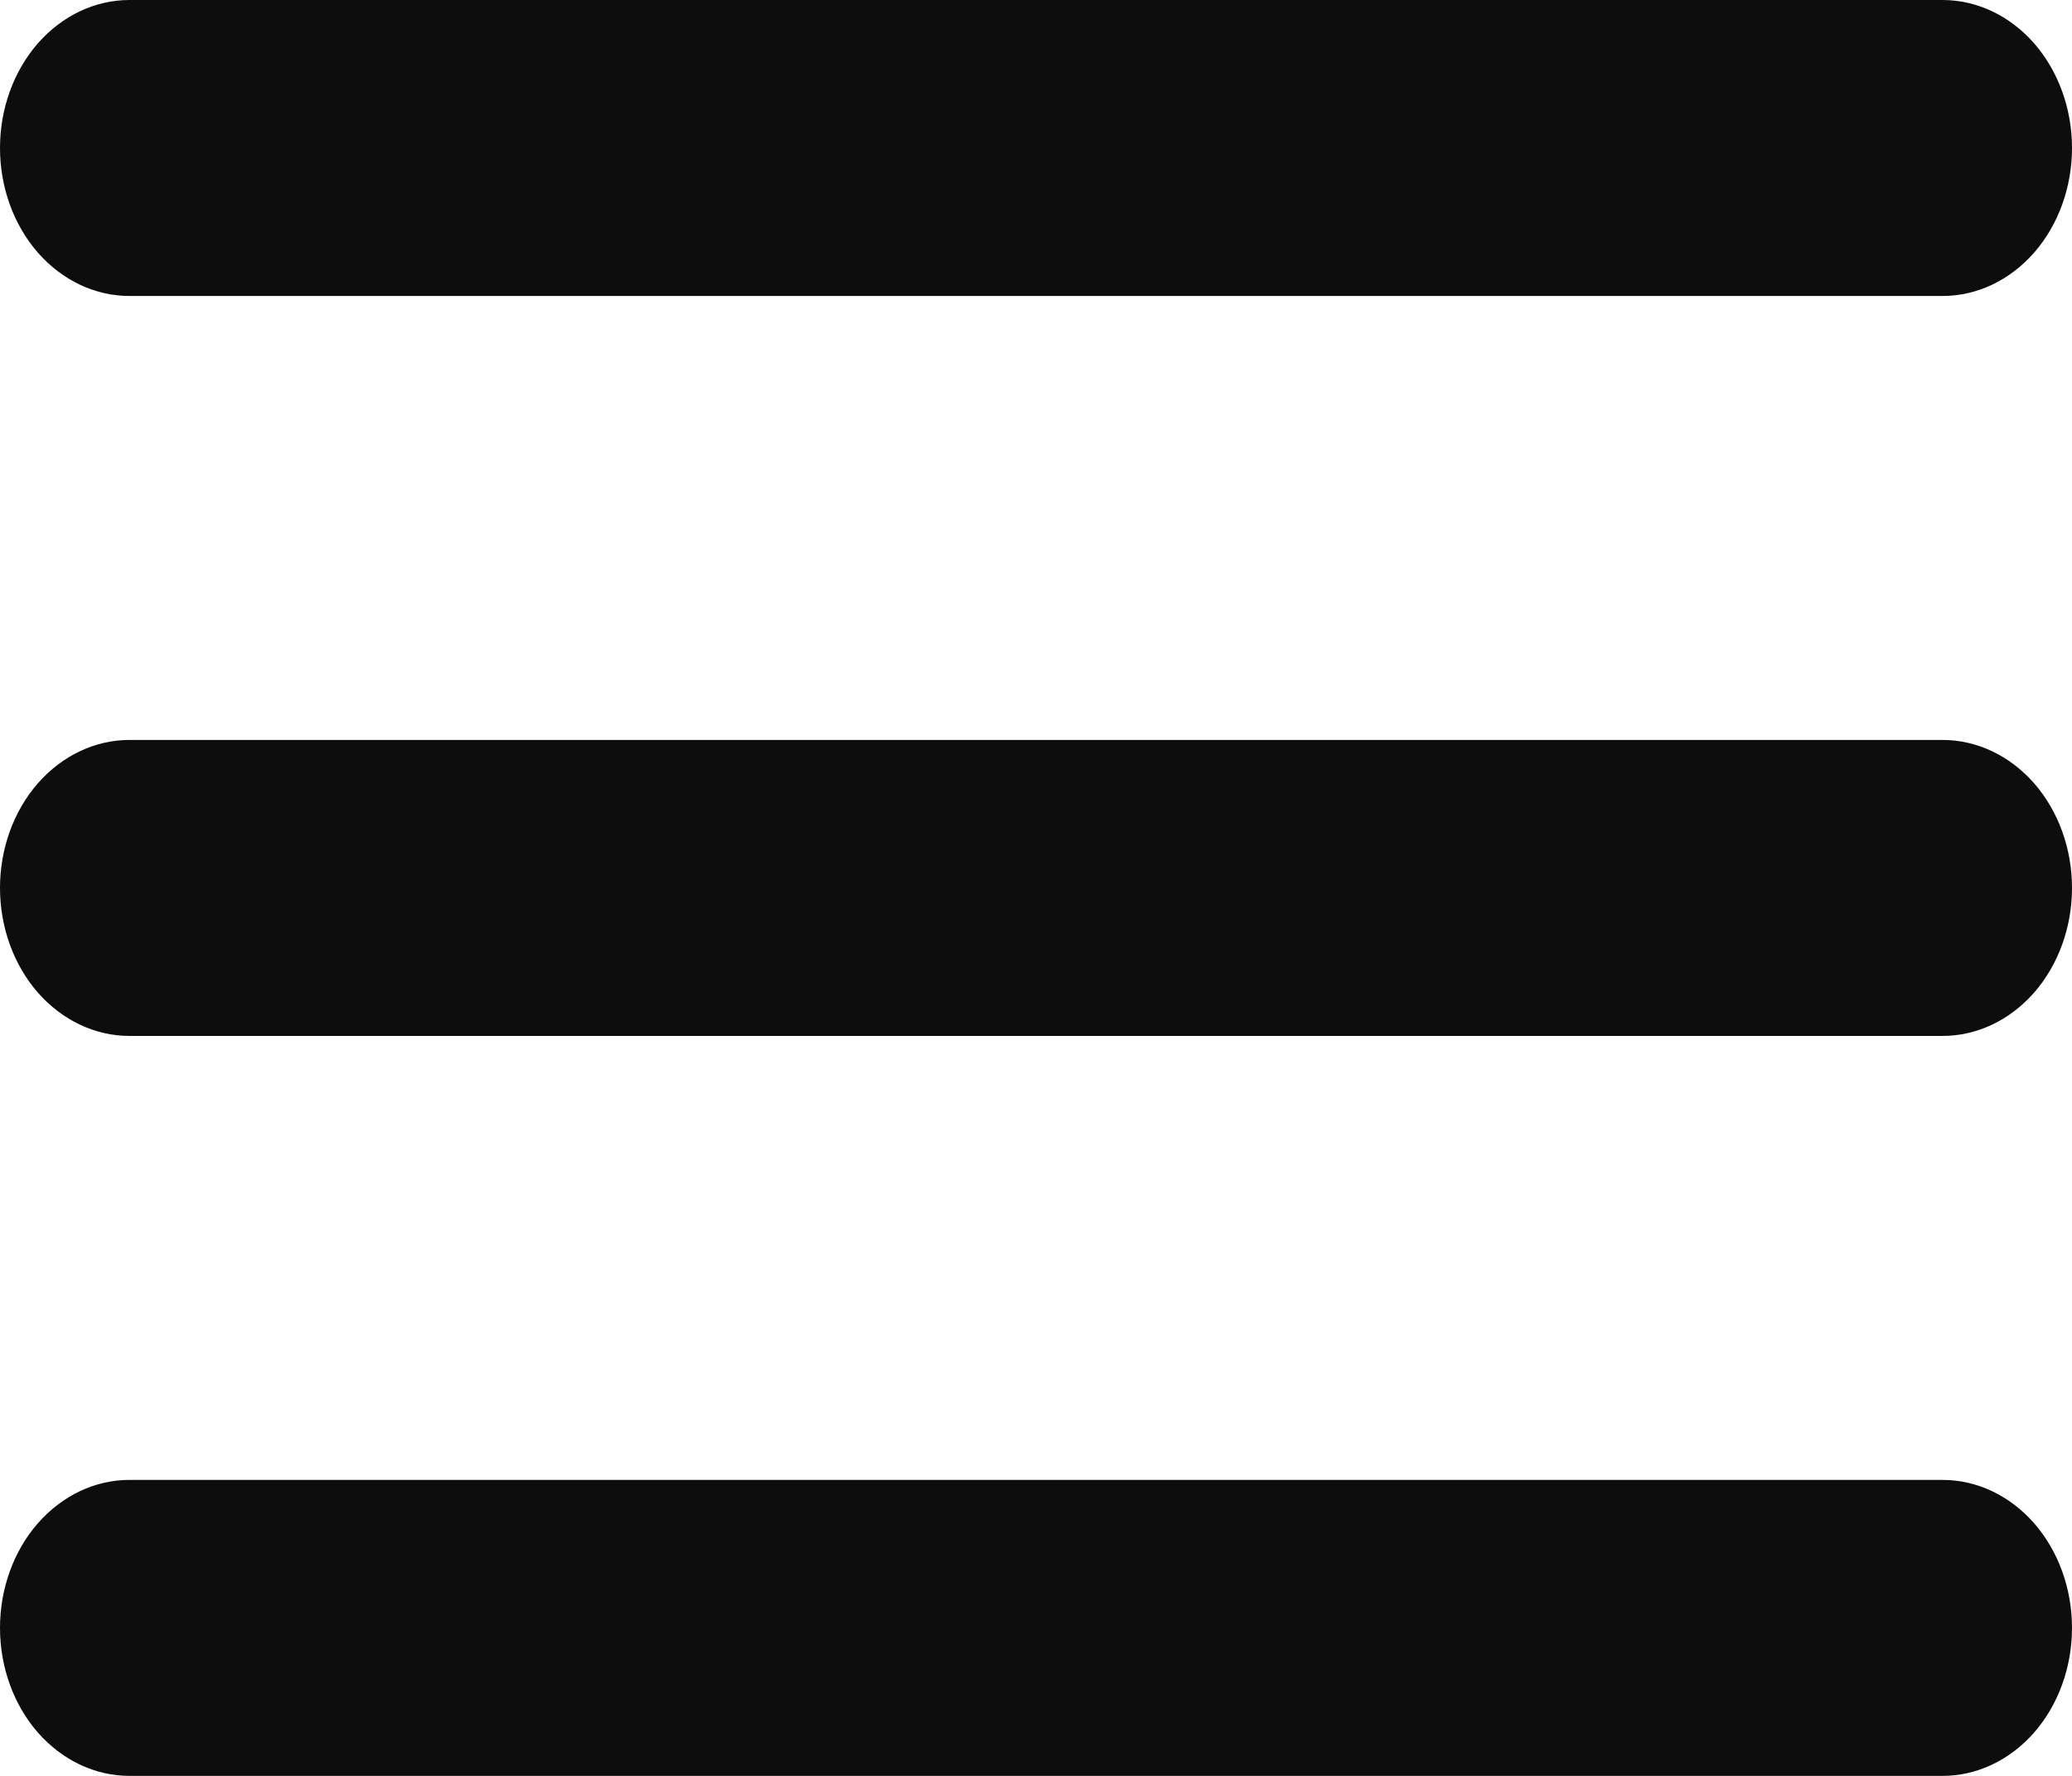 <svg width="21" height="18" viewBox="0 0 21 18" fill="none" xmlns="http://www.w3.org/2000/svg">
<path d="M0 1.5C0 1.102 0.138 0.721 0.384 0.439C0.631 0.158 0.964 0 1.312 0H19.688C20.036 0 20.369 0.158 20.616 0.439C20.862 0.721 21 1.102 21 1.5C21 1.898 20.862 2.279 20.616 2.561C20.369 2.842 20.036 3 19.688 3H1.312C0.964 3 0.631 2.842 0.384 2.561C0.138 2.279 0 1.898 0 1.5ZM0 9C0 8.602 0.138 8.221 0.384 7.939C0.631 7.658 0.964 7.5 1.312 7.5H19.688C20.036 7.5 20.369 7.658 20.616 7.939C20.862 8.221 21 8.602 21 9C21 9.398 20.862 9.779 20.616 10.061C20.369 10.342 20.036 10.5 19.688 10.5H1.312C0.964 10.5 0.631 10.342 0.384 10.061C0.138 9.779 0 9.398 0 9ZM0 16.5C0 16.102 0.138 15.721 0.384 15.439C0.631 15.158 0.964 15 1.312 15H19.688C20.036 15 20.369 15.158 20.616 15.439C20.862 15.721 21 16.102 21 16.5C21 16.898 20.862 17.279 20.616 17.561C20.369 17.842 20.036 18 19.688 18H1.312C0.964 18 0.631 17.842 0.384 17.561C0.138 17.279 0 16.898 0 16.5Z" fill="#0D0D0D"/>
</svg>
